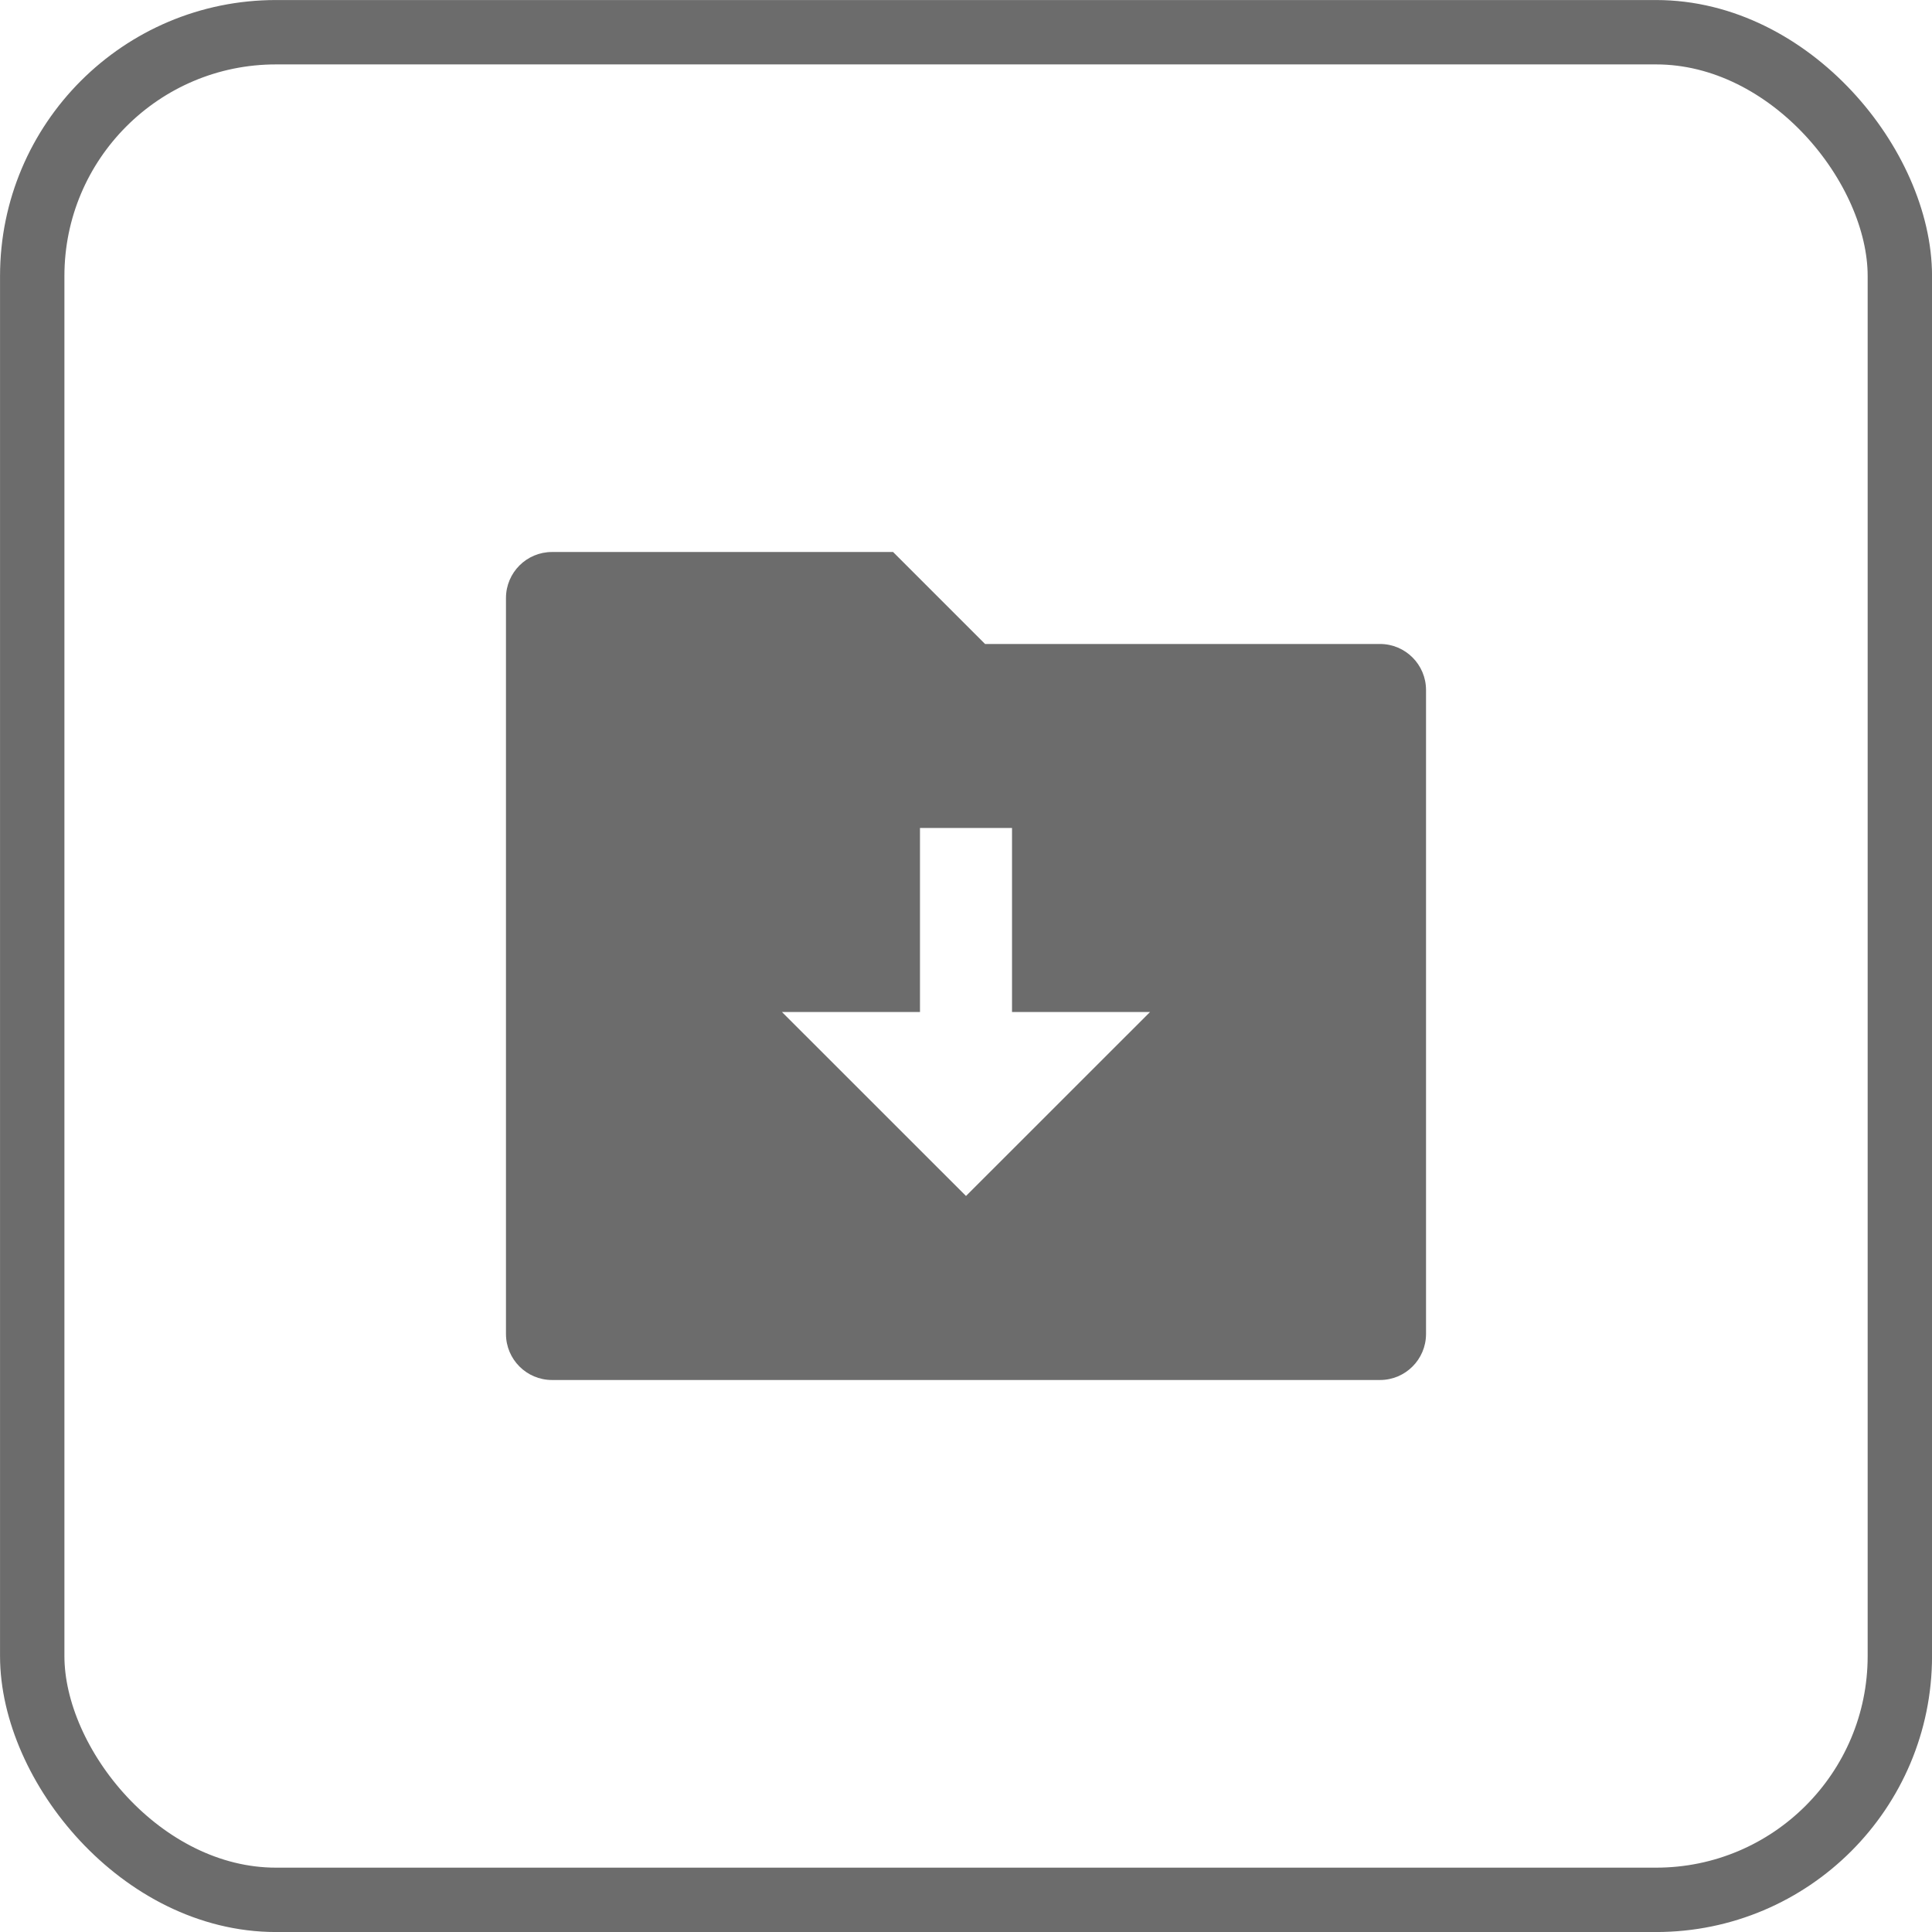 <svg width="28" height="28" viewBox="0 0 28 28" fill="none" xmlns="http://www.w3.org/2000/svg">
<rect x="0.467" y="0.467" width="27.067" height="27.067" rx="3.533" stroke="#6C6C6C" stroke-width="0.933"/>
<path d="M14.276 9.333H20C20.368 9.333 20.667 9.632 20.667 10V19.333C20.667 19.701 20.368 20 20 20H8C7.632 20 7.333 19.701 7.333 19.333V8.667C7.333 8.298 7.632 8 8 8H12.943L14.276 9.333ZM14.667 14.667V12H13.333V14.667H11.333L14 17.333L16.667 14.667H14.667Z" fill="#6C6C6C"/>
</svg>
